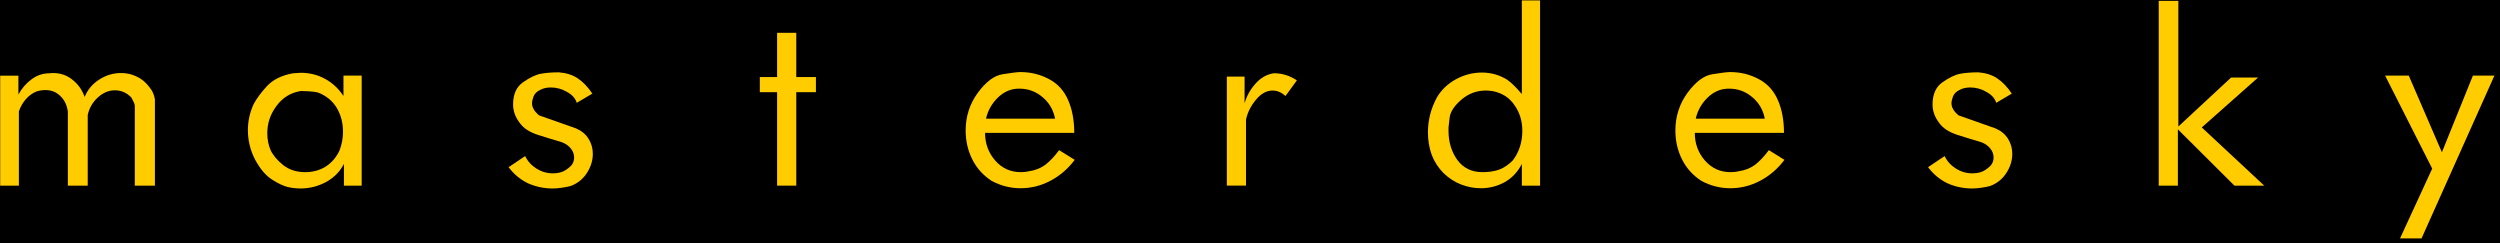 <?xml version="1.0" encoding="UTF-8" standalone="no"?>
<!-- Created with Inkscape (http://www.inkscape.org/) -->

<svg
   xmlns:dc="http://purl.org/dc/elements/1.1/"
   xmlns:cc="http://creativecommons.org/ns#"
   xmlns:rdf="http://www.w3.org/1999/02/22-rdf-syntax-ns#"
   xmlns:svg="http://www.w3.org/2000/svg"
   xmlns="http://www.w3.org/2000/svg"
   xmlns:sodipodi="http://sodipodi.sourceforge.net/DTD/sodipodi-0.dtd"
   xmlns:inkscape="http://www.inkscape.org/namespaces/inkscape"
   width="267.989mm"
   height="26.073mm"
   viewBox="0 0 267.989 26.073"
   version="1.1"
   id="svg8"
   inkscape:version="0.92.4 (5da689c313, 2019-01-14)"
   sodipodi:docname="header.svg">
  <defs
     id="defs2" />
  <sodipodi:namedview
     id="base"
     pagecolor="#ffffff"
     bordercolor="#666666"
     borderopacity="1.0"
     inkscape:pageopacity="0.0"
     inkscape:pageshadow="2"
     inkscape:zoom="0.98994949"
     inkscape:cx="694.5425"
     inkscape:cy="-175.75063"
     inkscape:document-units="mm"
     inkscape:current-layer="layer1"
     showgrid="false"
     inkscape:window-width="1920"
     inkscape:window-height="1017"
     inkscape:window-x="-8"
     inkscape:window-y="-8"
     inkscape:window-maximized="1"
     fit-margin-top="0"
     fit-margin-left="0"
     fit-margin-right="0"
     fit-margin-bottom="0"
     inkscape:pagecheckerboard="true" />
  <g
     inkscape:groupmode="layer"
     id="layer2"
     inkscape:label="Text shadow"
     style="opacity:0.8"
     transform="translate(-14.533,-81.754)">
    <flowRoot
       xml:space="preserve"
       id="flowRoot26-6"
       style="font-style:normal;font-variant:normal;font-weight:normal;font-stretch:normal;font-size:40px;line-height:1.25;font-family:Optima;-inkscape-font-specification:Optima;letter-spacing:0px;word-spacing:0px;fill:#333333;fill-opacity:1;stroke:none"
       transform="matrix(0.634,0,0,0.634,-69.336,-91.502)"><flowRegion
         id="flowRegion28-4"
         style="fill:#333333"><rect
           id="rect30-2"
           width="1334.286"
           height="488.571"
           x="125.714"
           y="268.234"
           style="fill:#333333" /></flowRegion><flowPara
         id="flowPara32-1"
         style="font-style:normal;font-variant:normal;font-weight:normal;font-stretch:normal;font-family:'Futurist Fixed-width';-inkscape-font-specification:'Futurist Fixed-width';fill:#333333">masterdesky</flowPara></flowRoot>  </g>
  <g
     inkscape:label="Text"
     inkscape:groupmode="layer"
     id="layer1"
     transform="translate(-14.533,-168.754)">
    <flowRoot
       xml:space="preserve"
       id="flowRoot10"
       style="font-style:normal;font-variant:normal;font-weight:normal;font-stretch:normal;font-size:40px;line-height:1.25;font-family:'Futurist Fixed-width';-inkscape-font-specification:'Futurist Fixed-width';letter-spacing:0px;word-spacing:0px;fill:#000000;fill-opacity:1;stroke:none"
       transform="scale(0.265)"><flowRegion
         id="flowRegion12"
         style="font-style:normal;font-variant:normal;font-weight:normal;font-stretch:normal;font-family:'Futurist Fixed-width';-inkscape-font-specification:'Futurist Fixed-width'"><rect
           id="rect14"
           width="1188.571"
           height="557.143"
           x="48.571"
           y="271.091"
           style="font-style:normal;font-variant:normal;font-weight:normal;font-stretch:normal;font-family:'Futurist Fixed-width';-inkscape-font-specification:'Futurist Fixed-width'" /></flowRegion><flowPara
         id="flowPara16" /></flowRoot>    <flowRoot
       xml:space="preserve"
       id="flowRoot18"
       style="font-style:normal;font-variant:normal;font-weight:normal;font-stretch:normal;font-size:40px;line-height:1.25;font-family:Optima;-inkscape-font-specification:Optima;letter-spacing:0px;word-spacing:0px;fill:#000000;fill-opacity:1;stroke:none"
       transform="scale(0.265)"><flowRegion
         id="flowRegion20"><rect
           id="rect22"
           width="1491.429"
           height="522.857"
           x="85.714"
           y="231.091" /></flowRegion><flowPara
         id="flowPara24" /></flowRoot>    <g
       aria-label="masterdesky"
       transform="matrix(0.634,0,0,0.634,-70.019,-5.068)"
       style="font-style:normal;font-variant:normal;font-weight:normal;font-stretch:normal;font-size:40px;line-height:1.25;font-family:Optima;-inkscape-font-specification:Optima;letter-spacing:0px;word-spacing:0px;fill:#ffcc00;fill-opacity:1;stroke:none"
       id="flowRoot26">
      <path
         d="m 159.555,305.554 h -3.4 v -13.44 q 0,-0.36 -0.24,-0.8 -0.24,-0.44 -0.36,-0.68 -0.64,-0.64 -1.32,-0.92 -0.68,-0.28 -1.44,-0.28 -1.56,0 -2.88,1.2 -1.32,1.2 -1.72,2.96 v 11.96 h -3.36 v -12.52 q -0.24,-1.68 -1.28,-2.64 -1,-1 -2.52,-1 -0.72,0 -1.52,0.24 -1.04,0.44 -1.8,1.32 -0.76,0.88 -1.16,2.04 v 12.56 h -3.16 v -18.6 h 3.08 v 3.2 q 0.84,-1.56 2.2,-2.56 1.36,-1.04 3.08,-1.04 0.2,-0.04 0.6,-0.04 1.84,0 3.24,1.12 1.44,1.12 2.08,2.92 0.76,-1.84 2.44,-2.92 1.72,-1.12 3.72,-1.12 1.44,0 2.64,0.6 1.24,0.56 2.16,1.8 0.72,0.84 0.92,2.04 z"
         style="font-style:normal;font-variant:normal;font-weight:normal;font-stretch:normal;font-family:'Futurist Fixed-width';-inkscape-font-specification:'Futurist Fixed-width';fill:#ffcc00"
         id="path24" />
      <path
         d="m 194.515,305.554 h -3 v -3.68 q -1,1.96 -3.04,3.08 -2.04,1.08 -4.28,1.08 -1.12,0 -2.16,-0.24 -1.04,-0.24 -2.64,-1.24 -1.6,-1 -2.88,-3.36 -1.24,-2.36 -1.24,-5.04 0,-2.24 0.96,-4.36 0.68,-1.32 2.2,-3 1.56,-1.72 4.48,-2.24 0.32,0 0.68,-0.04 0.4,-0.04 0.6,-0.04 2.24,0 4.08,1 1.88,1 3.16,2.92 v -3.44 h 3.08 z m -3.76,-5.92 q 0.6,-1.52 0.6,-3.2 0,-2.24 -1.04,-4 -1.04,-1.76 -3.12,-2.6 -0.72,-0.2 -1.76,-0.24 -1.04,-0.04 -1.2,-0.04 -2.56,0.4 -4.12,2.52 -1.56,2.08 -1.56,4.6 0,1.56 0.56,2.88 0.6,1.28 2.12,2.52 1.52,1.2 3.76,1.2 1.88,0 3.4,-0.92 1.52,-0.96 2.36,-2.72 z"
         style="font-style:normal;font-variant:normal;font-weight:normal;font-stretch:normal;font-family:'Futurist Fixed-width';-inkscape-font-specification:'Futurist Fixed-width';fill:#ffcc00"
         id="path26" />
      <path
         d="m 233.515,289.994 -2.64,1.56 q -0.32,-1.12 -1.64,-1.84 -1.28,-0.76 -2.76,-0.76 -1.04,0 -1.84,0.44 -0.8,0.4 -1.08,1.12 -0.24,0.68 -0.24,1.12 0,1.04 1.2,2.04 l 6.24,2.2 q 1.4,0.6 2.12,1.76 0.72,1.16 0.72,2.52 0,1.76 -1.04,3.32 -1,1.52 -2.76,2.16 -0.64,0.16 -1.48,0.28 -0.8,0.12 -1.48,0.12 -2.24,0 -4.2,-0.88 -1.92,-0.92 -3.28,-2.72 l 2.8,-1.88 q 0.64,1.32 1.92,2.12 1.28,0.8 2.76,0.8 1.4,0 2.24,-0.6 0.88,-0.6 1.12,-1.08 0.24,-0.48 0.24,-1 0,-0.84 -0.56,-1.52 -0.56,-0.72 -1.56,-1.08 -1.92,-0.56 -4.04,-1.24 -2.08,-0.68 -3,-1.96 -1.16,-1.48 -1.16,-3.16 0,-2.6 1.68,-3.76 1.72,-1.2 3,-1.44 1.32,-0.24 3.08,-0.24 1.92,0.16 3.2,1.04 1.32,0.88 2.44,2.56 z"
         style="font-style:normal;font-variant:normal;font-weight:normal;font-stretch:normal;font-family:'Futurist Fixed-width';-inkscape-font-specification:'Futurist Fixed-width';fill:#ffcc00"
         id="path28" />
      <path
         d="m 271.315,289.754 h -3.32 v 15.8 h -3.24 v -15.8 h -2.92 v -2.56 h 2.92 v -7.48 h 3.24 v 7.48 h 3.32 z"
         style="font-style:normal;font-variant:normal;font-weight:normal;font-stretch:normal;font-family:'Futurist Fixed-width';-inkscape-font-specification:'Futurist Fixed-width';fill:#ffcc00"
         id="path30" />
      <path
         d="m 315.075,301.194 q -1.68,2.24 -4.08,3.52 -2.4,1.28 -5.08,1.28 -2.56,0 -4.88,-1.24 -2.16,-1.4 -3.28,-3.64 -1.12,-2.24 -1.12,-4.88 0,-3.56 2.04,-6.36 2.08,-2.84 4.24,-3.16 2.2,-0.36 3,-0.36 2.56,0 4.76,1.16 2.24,1.16 3.28,3.56 1.04,2.36 1.04,5.56 h -15.08 q 0,2.72 1.72,4.68 1.72,1.96 4.32,1.96 0.8,0 1.44,-0.16 1.6,-0.24 2.76,-1.12 1.16,-0.92 2.28,-2.44 z m -3.32,-6.96 q -0.44,-2.24 -2.12,-3.64 -1.68,-1.44 -3.96,-1.44 -2.04,0 -3.6,1.52 -1.52,1.48 -2,3.56 z"
         style="font-style:normal;font-variant:normal;font-weight:normal;font-stretch:normal;font-family:'Futurist Fixed-width';-inkscape-font-specification:'Futurist Fixed-width';fill:#ffcc00"
         id="path32" />
      <path
         d="m 352.635,287.754 -1.92,2.64 q -1.04,-0.92 -2.16,-0.92 -1.56,0 -2.84,1.56 -1.28,1.52 -1.68,3.36 v 11.16 h -3.24 v -18.44 h 3 v 4.52 q 0.52,-1.84 1.84,-3.32 1.36,-1.52 3.12,-1.76 2.08,0 3.88,1.2 z"
         style="font-style:normal;font-variant:normal;font-weight:normal;font-stretch:normal;font-family:'Futurist Fixed-width';-inkscape-font-specification:'Futurist Fixed-width';fill:#ffcc00"
         id="path34" />
      <path
         d="m 393.755,305.554 h -3.08 v -3.68 q -1,2 -2.88,3.08 -1.88,1.04 -4.04,1.04 -1.72,0 -3.36,-0.64 -1.64,-0.64 -2.96,-1.92 -1.32,-1.32 -2,-3.08 -0.64,-1.8 -0.64,-3.8 0,-3.12 1.52,-5.92 1.16,-1.96 3.24,-3.08 2.08,-1.12 4.36,-1.12 2.36,0 4.32,1.24 0.6,0.44 1.16,1 0.56,0.56 1.28,1.4 v -15.84 h 3.08 z m -4.6,-4.28 q 1.6,-2.12 1.6,-5 0,-2.44 -1.32,-4.32 -1.28,-1.92 -3.76,-2.4 -0.72,-0.08 -1.08,-0.08 -2.36,0 -4.16,1.56 -1.76,1.52 -1.96,2.96 -0.16,1.4 -0.2,1.72 0,0.32 0,0.56 0,2.84 1.48,4.92 1.52,2.08 4.28,2.08 1.6,0 2.84,-0.44 1.24,-0.48 2.28,-1.56 z"
         style="font-style:normal;font-variant:normal;font-weight:normal;font-stretch:normal;font-family:'Futurist Fixed-width';-inkscape-font-specification:'Futurist Fixed-width';fill:#ffcc00"
         id="path36" />
      <path
         d="m 435.075,301.194 q -1.68,2.24 -4.08,3.52 -2.4,1.28 -5.08,1.28 -2.56,0 -4.88,-1.24 -2.16,-1.4 -3.28,-3.64 -1.12,-2.24 -1.12,-4.88 0,-3.56 2.04,-6.36 2.08,-2.84 4.24,-3.16 2.2,-0.36 3,-0.36 2.56,0 4.76,1.16 2.24,1.16 3.28,3.56 1.04,2.36 1.04,5.56 h -15.08 q 0,2.72 1.72,4.68 1.72,1.96 4.32,1.96 0.8,0 1.44,-0.16 1.6,-0.24 2.76,-1.12 1.16,-0.92 2.28,-2.44 z m -3.32,-6.96 q -0.44,-2.24 -2.12,-3.64 -1.68,-1.44 -3.96,-1.44 -2.04,0 -3.6,1.52 -1.52,1.48 -2,3.56 z"
         style="font-style:normal;font-variant:normal;font-weight:normal;font-stretch:normal;font-family:'Futurist Fixed-width';-inkscape-font-specification:'Futurist Fixed-width';fill:#ffcc00"
         id="path38" />
      <path
         d="m 473.515,289.994 -2.64,1.56 q -0.32,-1.12 -1.64,-1.84 -1.28,-0.76 -2.76,-0.76 -1.04,0 -1.84,0.44 -0.8,0.4 -1.08,1.12 -0.24,0.68 -0.24,1.12 0,1.04 1.2,2.04 l 6.24,2.2 q 1.4,0.6 2.12,1.76 0.72,1.16 0.72,2.52 0,1.76 -1.04,3.32 -1,1.52 -2.76,2.16 -0.64,0.16 -1.48,0.28 -0.8,0.12 -1.48,0.12 -2.24,0 -4.2,-0.88 -1.92,-0.92 -3.28,-2.72 l 2.8,-1.88 q 0.64,1.32 1.92,2.12 1.28,0.8 2.76,0.8 1.4,0 2.24,-0.6 0.88,-0.6 1.12,-1.08 0.24,-0.48 0.24,-1 0,-0.84 -0.56,-1.52 -0.56,-0.72 -1.56,-1.08 -1.92,-0.56 -4.04,-1.24 -2.08,-0.68 -3,-1.96 -1.16,-1.48 -1.16,-3.16 0,-2.6 1.68,-3.76 1.72,-1.2 3,-1.44 1.32,-0.24 3.08,-0.24 1.92,0.16 3.2,1.04 1.32,0.88 2.44,2.56 z"
         style="font-style:normal;font-variant:normal;font-weight:normal;font-stretch:normal;font-family:'Futurist Fixed-width';-inkscape-font-specification:'Futurist Fixed-width';fill:#ffcc00"
         id="path40" />
      <path
         d="m 516.195,305.554 h -5.04 l -9.56,-9.52 v 9.52 h -3.24 v -31.24 h 3.32 v 21.24 l 8.92,-8.28 h 4.56 l -9.52,8.44 z"
         style="font-style:normal;font-variant:normal;font-weight:normal;font-stretch:normal;font-family:'Futurist Fixed-width';-inkscape-font-specification:'Futurist Fixed-width';fill:#ffcc00"
         id="path42" />
      <path
         d="m 555.115,286.954 -12.32,27.52 h -3.64 l 5.44,-11.8 -7.96,-15.72 h 4 l 5.6,12.96 5.24,-12.96 z"
         style="font-style:normal;font-variant:normal;font-weight:normal;font-stretch:normal;font-family:'Futurist Fixed-width';-inkscape-font-specification:'Futurist Fixed-width';fill:#ffcc00"
         id="path44" />
    </g>
  </g>
</svg>
